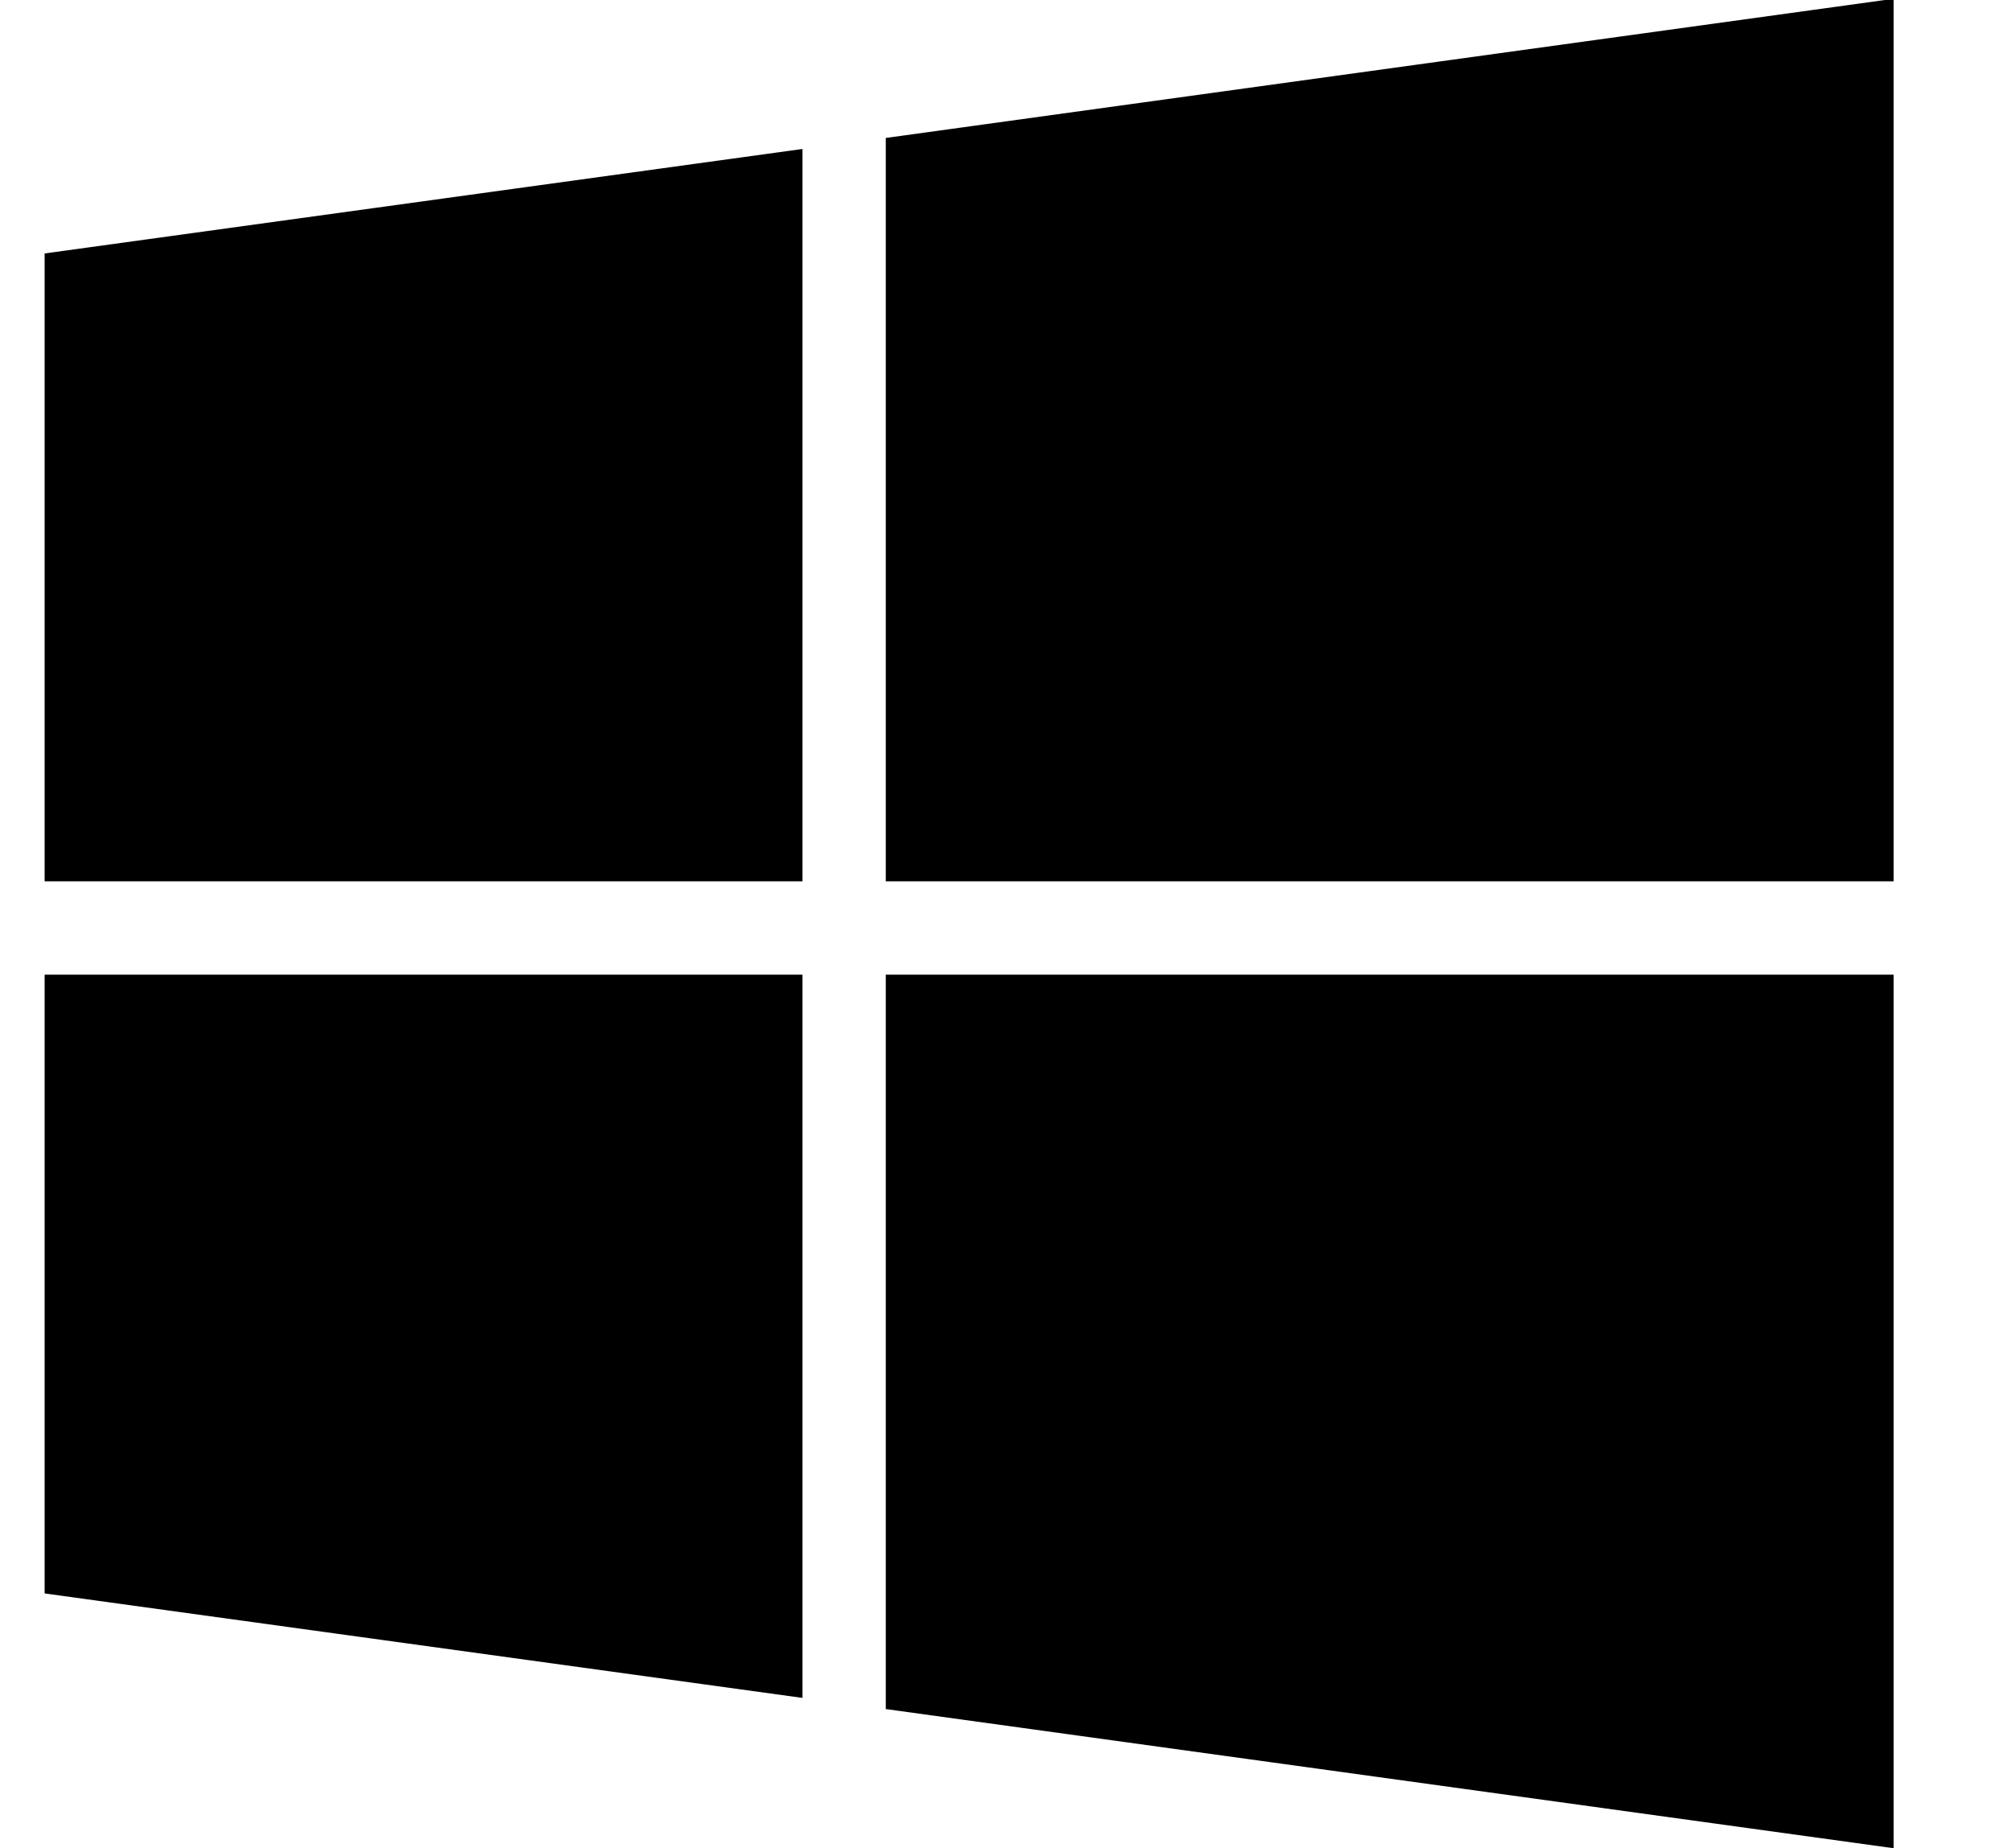 <svg class="platforms" x="0px" y="0px" viewBox="0 0 149.59 137.46" style="enable-background:new 0 0 149.59 137.46;">
<path d="M3.32,18.85l56.37-7.77v54.47H3.32V18.85z M3.32,118.51l56.37,7.77V72.49H3.32
	V118.51L3.32,118.51z M65.89,127.11l74.97,10.35V72.49H65.89V127.11L65.89,127.11z M65.89,10.26v55.29h74.97V-0.09
	C140.87-0.09,65.89,10.26,65.89,10.26z"/>
</svg>

